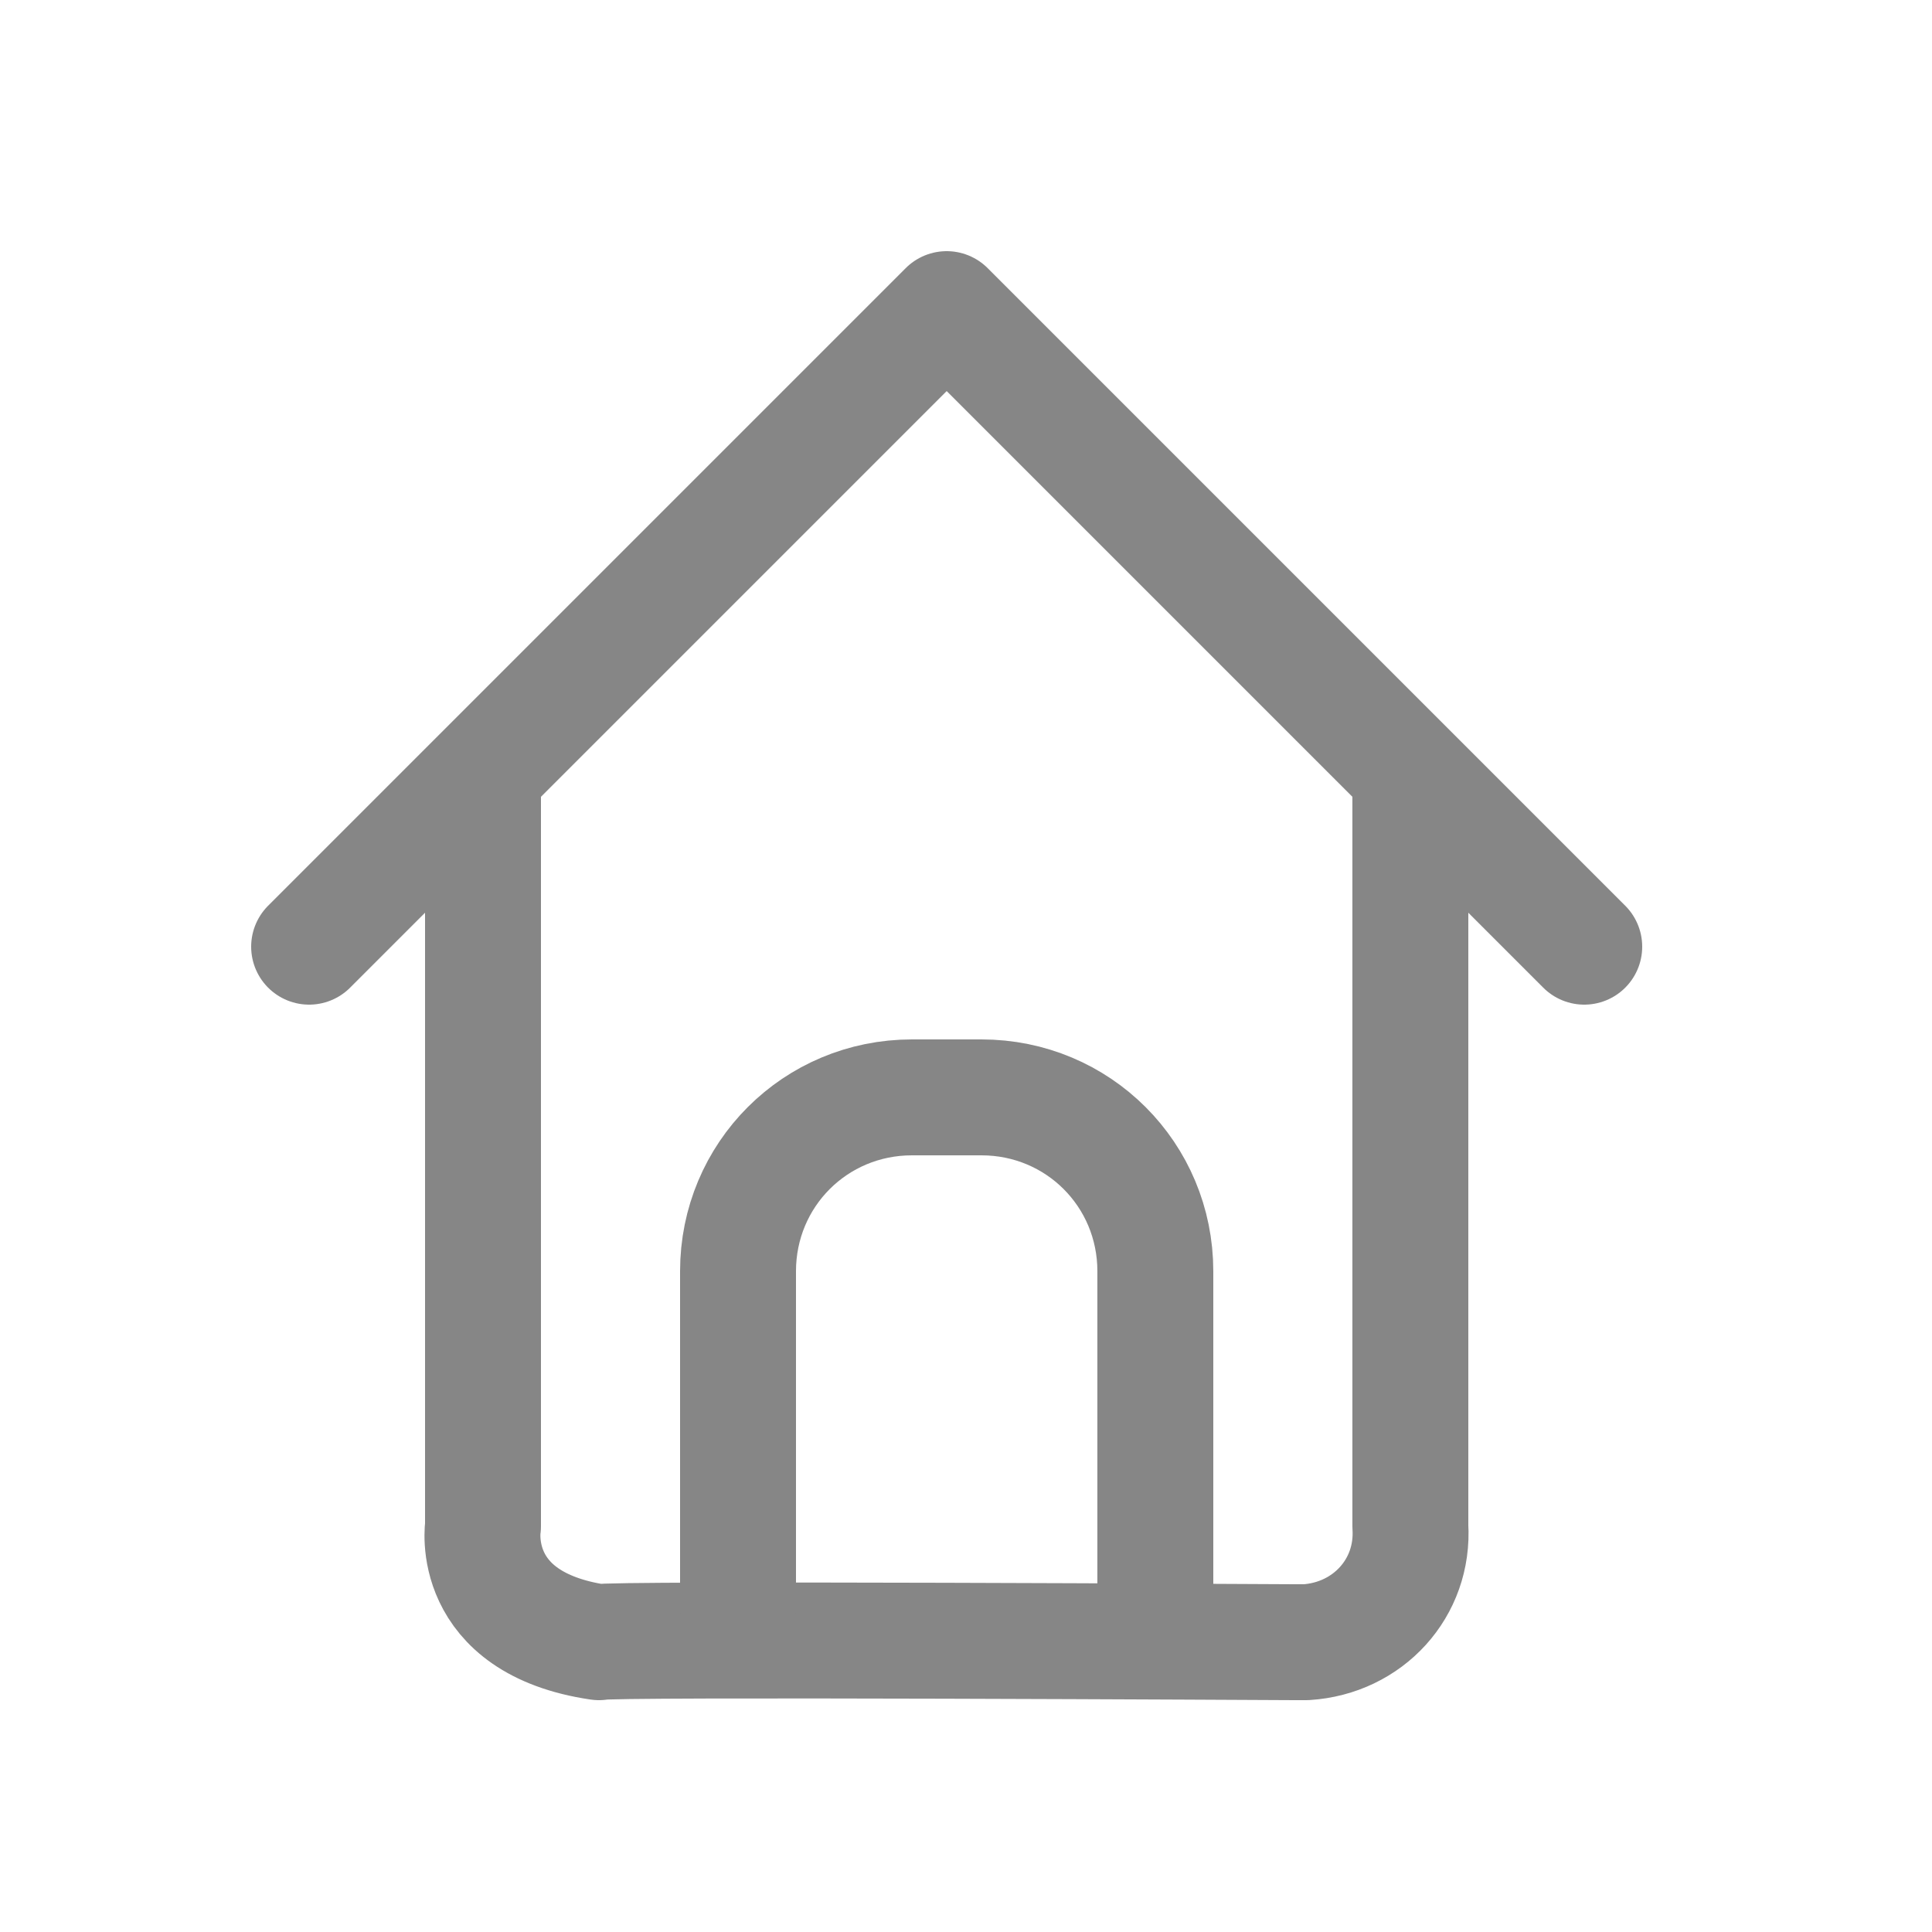 <?xml version="1.0" encoding="utf-8"?>
<!-- Generator: Adobe Illustrator 24.2.0, SVG Export Plug-In . SVG Version: 6.00 Build 0)  -->
<svg version="1.1" id="Layer_1" xmlns="http://www.w3.org/2000/svg" xmlns:xlink="http://www.w3.org/1999/xlink" x="0px" y="0px"
	 viewBox="0 0 50 50" style="enable-background:new 0 0 50 50;" xml:space="preserve">
<style type="text/css">
	.st0{fill:none;stroke:#868686;stroke-width:3;stroke-linecap:round;stroke-linejoin:round;}
</style>
<path id="모양_8_복사" class="st0" d="M36.5,20.5v19c0.1,1.6-1.1,2.9-2.7,3c-0.1,0-0.2,0-0.3,0c-0.1,0-18-0.1-18,0
	c-3.4-0.5-3-3-3-3v-19 M8,24.5L24.5,8L41,24.5"/>
<path id="모서리가_둥근_직사각형_544" class="st0" d="M19.1,41.6v-8.7c0-2.5,2-4.5,4.5-4.5h1.8c2.5,0,4.5,2,4.5,4.5v8.7"
	/>
</svg>
